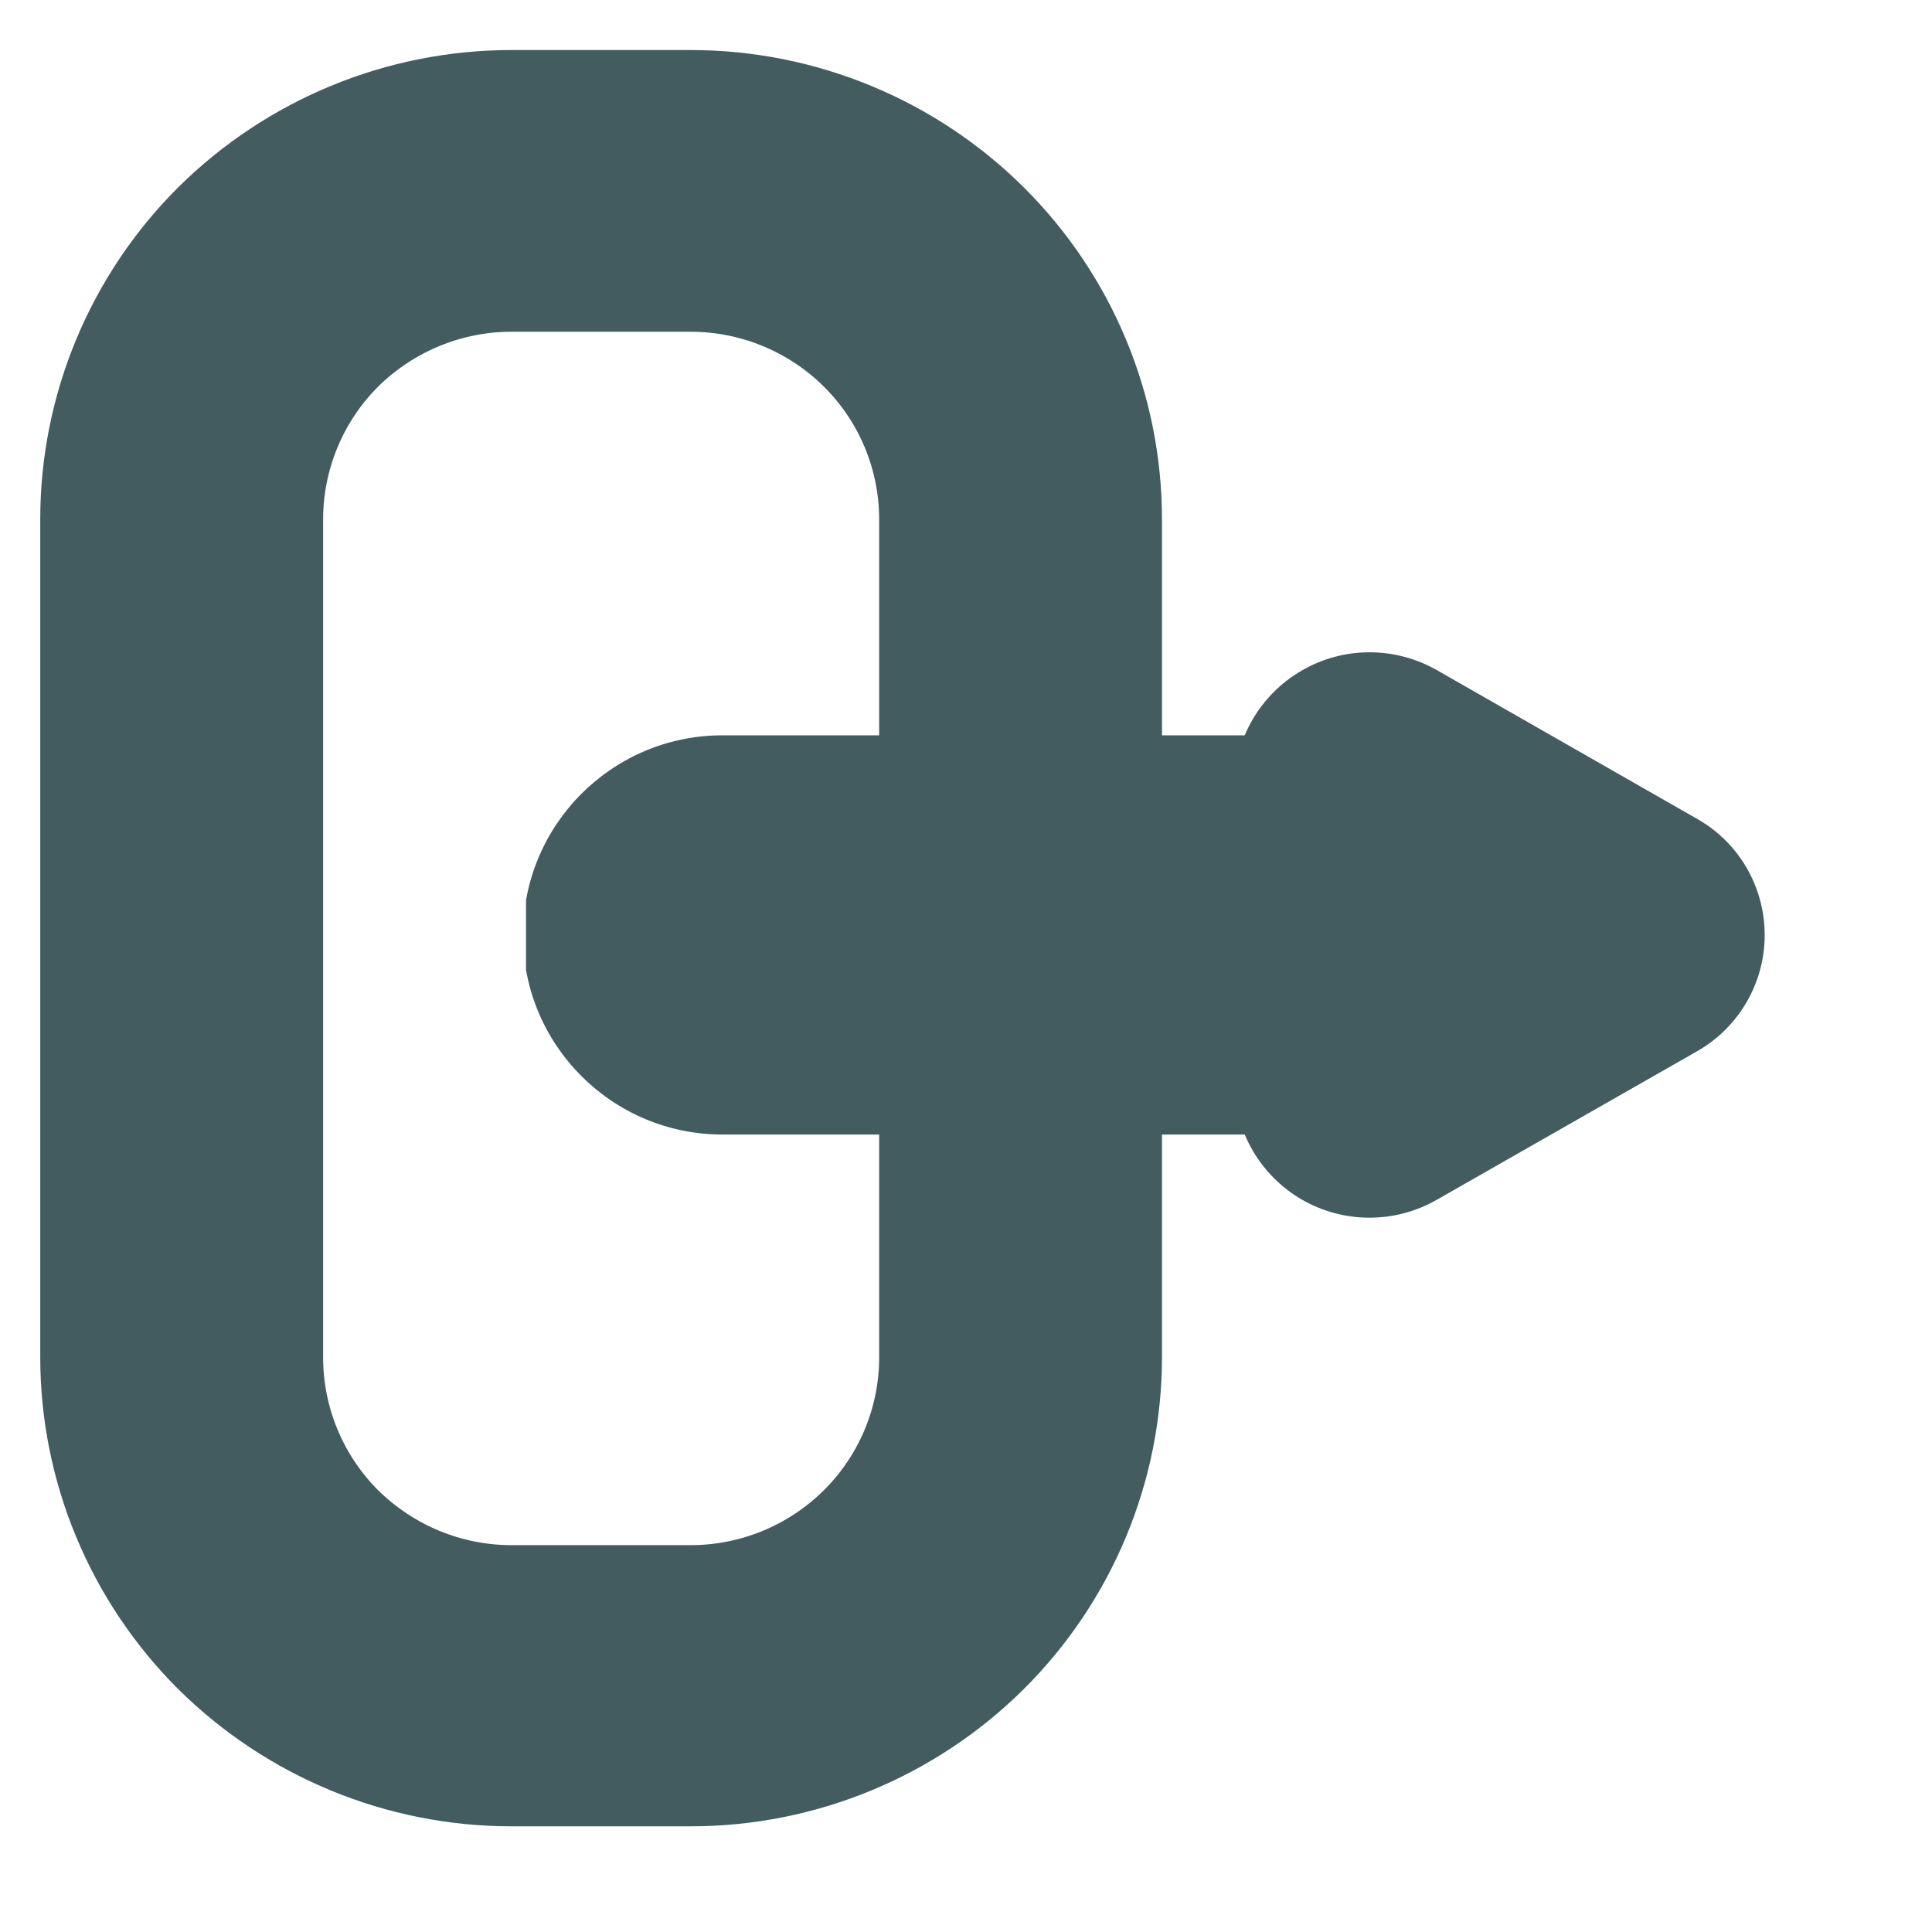 <svg xmlns="http://www.w3.org/2000/svg" xmlns:xlink="http://www.w3.org/1999/xlink" width="40" zoomAndPan="magnify" viewBox="0 0 30 30" height="40" preserveAspectRatio="xMidYMid meet" version="1.0"><defs><clipPath id="c71000669f"><path d="M 0.625 0.777 L 18.043 0.777 L 18.043 28.359 L 0.625 28.359 Z M 0.625 0.777 " clip-rule="nonzero"/></clipPath><clipPath id="6302782e19"><path d="M 7.941 0.777 L 10.727 0.777 C 12.664 0.777 14.527 1.547 15.898 2.91 C 17.273 4.277 18.043 6.133 18.043 8.062 L 18.043 21.074 C 18.043 23.004 17.273 24.859 15.898 26.227 C 14.527 27.59 12.664 28.359 10.727 28.359 L 7.941 28.359 C 6 28.359 4.141 27.59 2.766 26.227 C 1.395 24.859 0.625 23.004 0.625 21.074 L 0.625 8.062 C 0.625 6.133 1.395 4.277 2.766 2.91 C 4.141 1.547 6 0.777 7.941 0.777 " clip-rule="nonzero"/></clipPath><clipPath id="a228f581ed"><path d="M 8 11.418 L 24.34 11.418 L 24.34 17.668 L 8 17.668 Z M 8 11.418 " clip-rule="nonzero"/></clipPath><clipPath id="1973853185"><path d="M 24.34 14.52 C 24.34 16.23 22.953 17.617 21.242 17.617 L 11.219 17.617 C 9.508 17.617 8.121 16.23 8.121 14.52 C 8.121 12.805 9.508 11.418 11.219 11.418 L 21.242 11.418 C 22.953 11.418 24.34 12.805 24.34 14.52 " clip-rule="nonzero"/></clipPath><clipPath id="f9c978cfa0"><path d="M 19.164 10 L 27.477 10 L 27.477 19 L 19.164 19 Z M 19.164 10 " clip-rule="nonzero"/></clipPath><clipPath id="2bf87c9532"><path d="M 26.359 16.32 L 22.312 18.629 C 21.66 19.004 20.859 19 20.211 18.625 C 19.562 18.246 19.164 17.551 19.164 16.801 L 19.164 12.234 C 19.164 11.484 19.562 10.789 20.211 10.414 C 20.859 10.035 21.66 10.035 22.312 10.406 L 26.359 12.719 C 27.004 13.086 27.402 13.773 27.402 14.52 C 27.402 15.262 27.004 15.949 26.359 16.32 " clip-rule="nonzero"/></clipPath></defs><g clip-path="url(#c71000669f)"><g clip-path="url(#6302782e19)"><path stroke-linecap="butt" transform="matrix(0.732, 0, 0, 0.729, 0.624, 0.778)" fill="none" stroke-linejoin="miter" d="M 9.997 -0.001 L 13.802 -0.001 C 16.449 -0.001 18.994 1.055 20.867 2.925 C 22.746 4.801 23.797 7.347 23.797 9.995 L 23.797 27.848 C 23.797 30.496 22.746 33.042 20.867 34.918 C 18.994 36.789 16.449 37.845 13.802 37.845 L 9.997 37.845 C 7.345 37.845 4.805 36.789 2.926 34.918 C 1.053 33.042 0.002 30.496 0.002 27.848 L 0.002 9.995 C 0.002 7.347 1.053 4.801 2.926 2.925 C 4.805 1.055 7.345 -0.001 9.997 -0.001 " stroke="#435c5f" stroke-width="12" stroke-opacity="1" stroke-miterlimit="4"/></g></g><g clip-path="url(#a228f581ed)"><g clip-path="url(#1973853185)"><path fill="#435c5f" d="M 24.34 11.418 L 24.34 17.668 L 8.168 17.668 L 8.168 11.418 Z M 24.34 11.418 " fill-opacity="1" fill-rule="nonzero"/></g></g><g clip-path="url(#f9c978cfa0)"><g clip-path="url(#2bf87c9532)"><path fill="#435c5f" d="M 29.508 8.605 L 29.508 20.43 L 19.164 20.43 L 19.164 8.605 Z M 29.508 8.605 " fill-opacity="1" fill-rule="nonzero"/></g></g></svg>